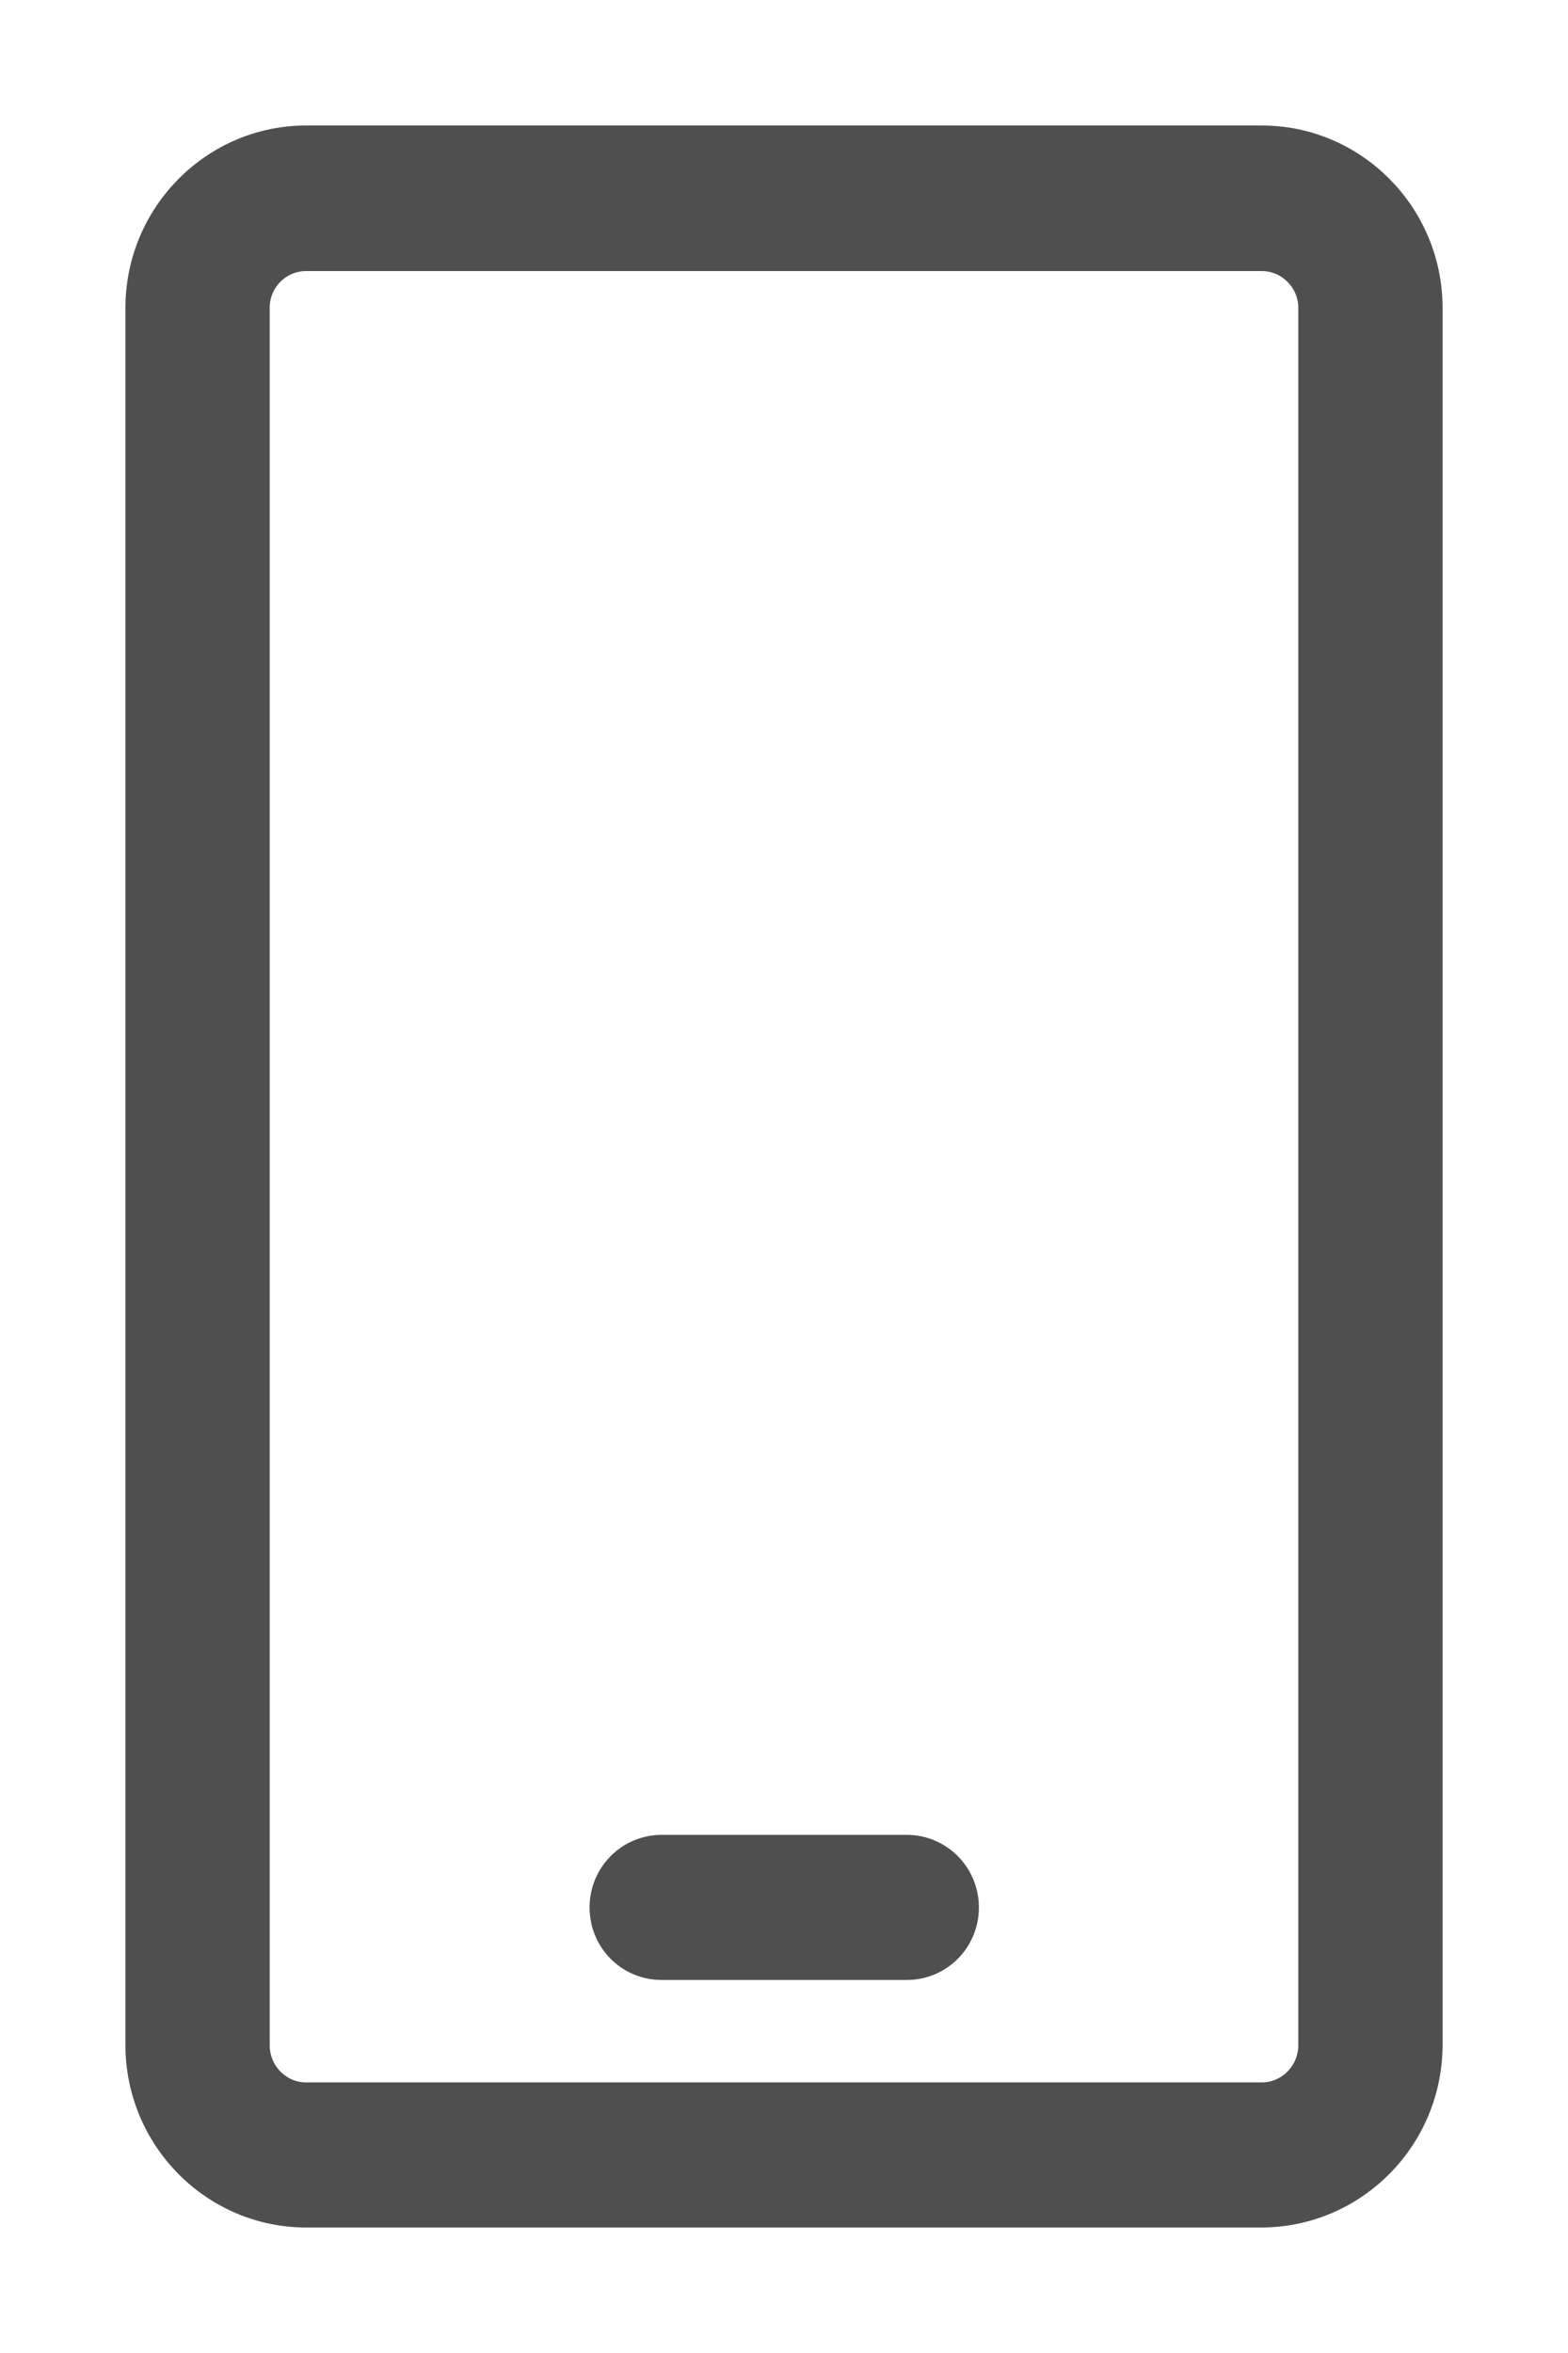 <svg width="10" height="15" viewBox="0 0 10 15" fill="none" xmlns="http://www.w3.org/2000/svg">
<path d="M8.047 14.1L8.047 14.1C8.631 14.097 9.1 13.619 9.1 13.035V9.524V1.962C9.1 1.378 8.628 0.9 8.047 0.9H1.953C1.372 0.9 0.9 1.378 0.9 1.962V13.037C0.9 13.622 1.372 14.1 1.953 14.1L8.047 14.1ZM8.38 9.524V13.037C8.38 13.225 8.229 13.375 8.047 13.375H1.953C1.77 13.375 1.62 13.225 1.62 13.037V1.962C1.62 1.776 1.77 1.628 1.953 1.628H8.047C8.23 1.628 8.38 1.779 8.38 1.962V9.524Z" fill="#4F4F4F" stroke="#4F4F4F" stroke-width="0.2"/>
<path d="M5.783 11.797H4.22C4.019 11.797 3.86 11.96 3.86 12.16C3.86 12.36 4.019 12.522 4.22 12.522H5.783C5.983 12.522 6.143 12.36 6.143 12.16C6.143 11.96 5.983 11.797 5.783 11.797Z" fill="#4F4F4F" stroke="#4F4F4F" stroke-width="0.2"/>
</svg>
